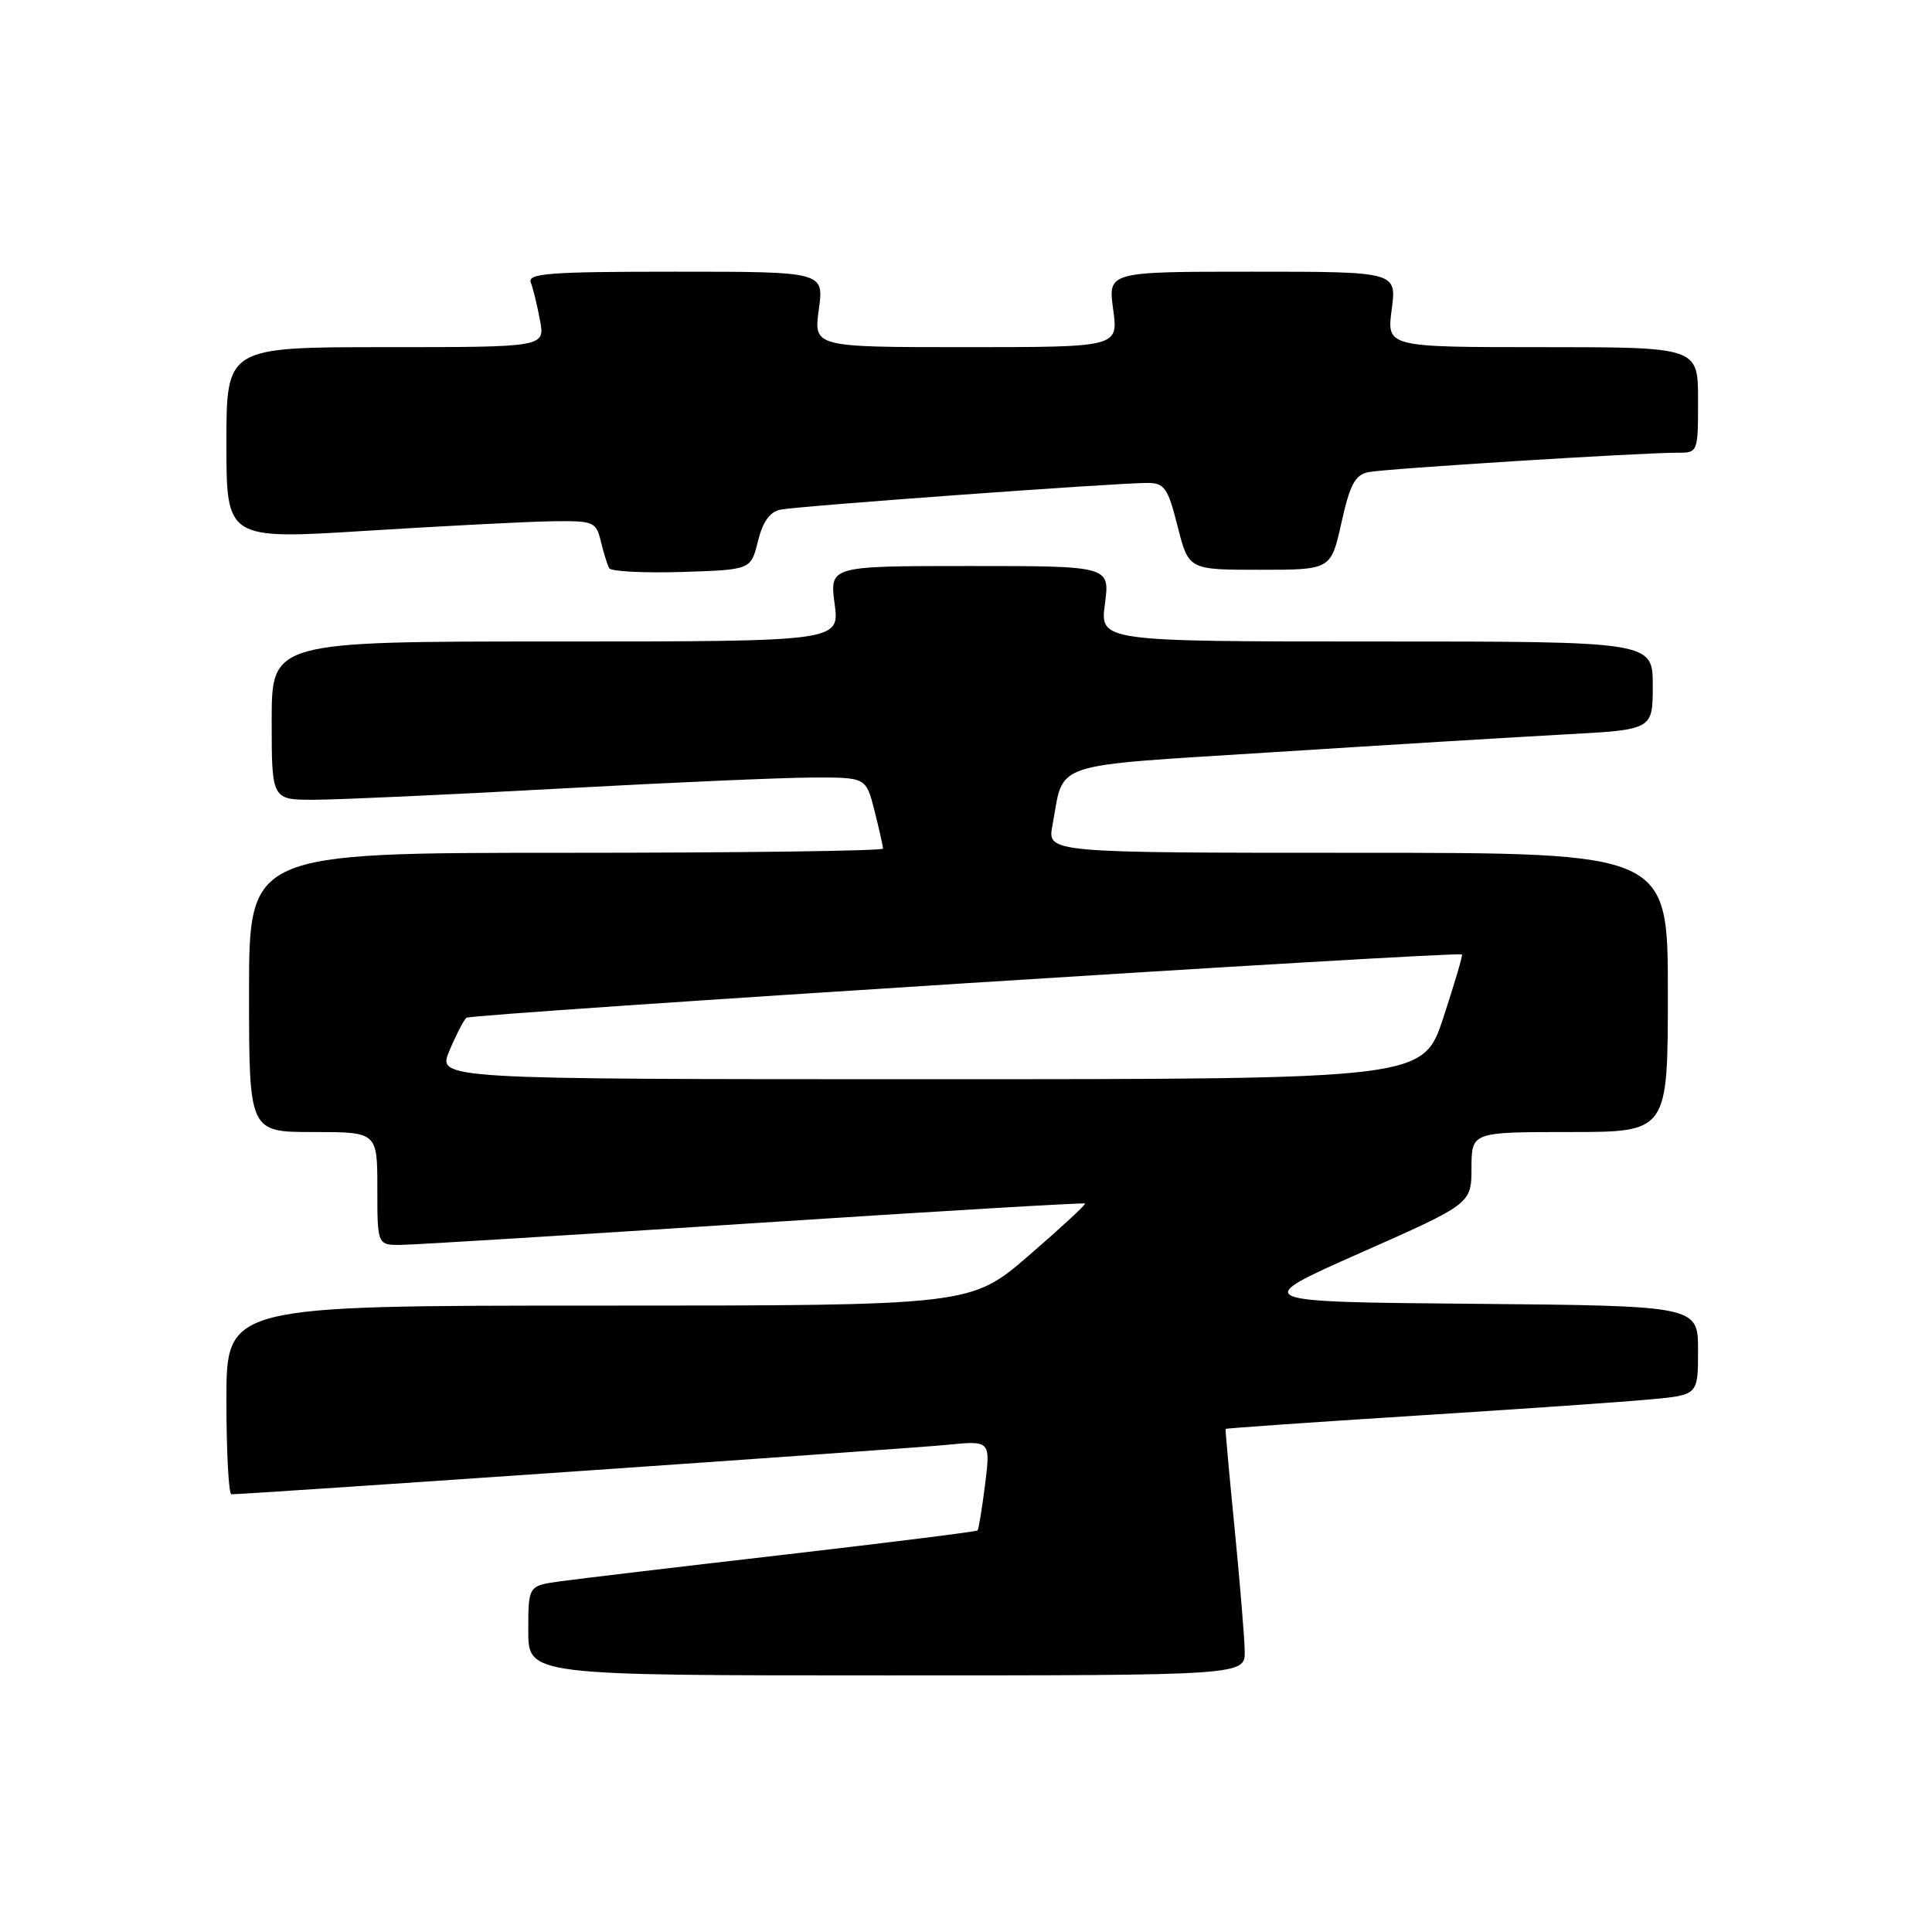 <?xml version="1.0" encoding="UTF-8" standalone="no"?>
<!DOCTYPE svg PUBLIC "-//W3C//DTD SVG 1.1//EN" "http://www.w3.org/Graphics/SVG/1.1/DTD/svg11.dtd" >
<svg xmlns="http://www.w3.org/2000/svg" xmlns:xlink="http://www.w3.org/1999/xlink" version="1.1" viewBox="0 0 256 256">
 <g >
 <path fill="currentColor"
d=" M 164.93 218.75 C 164.90 216.96 164.29 209.65 163.59 202.50 C 162.88 195.35 162.35 189.43 162.40 189.34 C 162.46 189.25 173.75 188.46 187.50 187.59 C 201.25 186.72 215.31 185.75 218.75 185.42 C 225.00 184.84 225.00 184.84 225.00 178.94 C 225.00 173.03 225.00 173.03 195.30 172.76 C 165.61 172.50 165.61 172.50 180.29 166.00 C 194.97 159.50 194.97 159.50 194.98 154.75 C 195.00 150.00 195.00 150.00 208.00 150.00 C 221.00 150.00 221.00 150.00 221.00 131.50 C 221.00 113.00 221.00 113.00 179.89 113.00 C 138.78 113.00 138.78 113.00 139.45 109.39 C 141.07 100.76 138.59 101.59 168.85 99.66 C 183.73 98.71 201.10 97.65 207.45 97.31 C 219.00 96.69 219.00 96.69 219.00 90.85 C 219.00 85.00 219.00 85.00 182.37 85.00 C 145.74 85.00 145.74 85.00 146.41 80.00 C 147.07 75.00 147.07 75.00 128.50 75.00 C 109.93 75.00 109.93 75.00 110.59 80.00 C 111.26 85.00 111.26 85.00 73.63 85.00 C 36.00 85.00 36.00 85.00 36.00 95.50 C 36.00 106.00 36.00 106.00 41.75 105.97 C 44.91 105.96 59.42 105.30 74.00 104.50 C 88.58 103.70 103.71 103.04 107.63 103.03 C 114.76 103.00 114.76 103.00 115.88 107.44 C 116.50 109.89 117.00 112.14 117.00 112.44 C 117.00 112.75 98.10 113.00 75.00 113.00 C 33.00 113.00 33.00 113.00 33.00 131.50 C 33.00 150.00 33.00 150.00 41.50 150.00 C 50.00 150.00 50.00 150.00 50.00 157.50 C 50.00 165.00 50.00 165.00 53.25 164.95 C 55.04 164.93 76.08 163.63 100.00 162.07 C 123.92 160.51 143.62 159.34 143.77 159.47 C 143.92 159.60 140.57 162.69 136.34 166.35 C 128.64 173.00 128.64 173.00 79.32 173.00 C 30.00 173.00 30.00 173.00 30.00 185.50 C 30.00 192.38 30.30 198.00 30.66 198.00 C 32.83 198.00 120.55 191.94 125.37 191.46 C 131.25 190.87 131.25 190.87 130.53 196.69 C 130.13 199.88 129.68 202.63 129.53 202.79 C 129.38 202.95 117.84 204.39 103.88 206.01 C 89.92 207.62 76.59 209.21 74.25 209.53 C 70.00 210.12 70.00 210.12 70.00 216.06 C 70.00 222.00 70.00 222.00 117.50 222.00 C 165.00 222.00 165.00 222.00 164.93 218.75 Z  M 100.43 71.72 C 101.07 69.13 102.01 67.81 103.43 67.53 C 105.75 67.05 148.07 63.98 152.04 63.99 C 154.31 64.00 154.75 64.64 156.04 69.75 C 157.50 75.50 157.50 75.50 166.93 75.50 C 176.36 75.50 176.36 75.50 177.75 69.25 C 178.87 64.21 179.56 62.92 181.32 62.56 C 183.57 62.10 217.37 59.98 222.25 59.99 C 224.99 60.00 225.00 59.97 225.00 53.00 C 225.00 46.00 225.00 46.00 204.37 46.00 C 183.74 46.00 183.74 46.00 184.41 41.00 C 185.07 36.00 185.07 36.00 165.94 36.00 C 146.81 36.00 146.81 36.00 147.50 41.00 C 148.19 46.00 148.19 46.00 128.00 46.00 C 107.81 46.00 107.81 46.00 108.50 41.00 C 109.19 36.00 109.19 36.00 89.49 36.00 C 72.82 36.00 69.87 36.22 70.33 37.43 C 70.64 38.21 71.18 40.46 71.55 42.43 C 72.22 46.00 72.22 46.00 51.11 46.00 C 30.00 46.00 30.00 46.00 30.00 58.75 C 30.00 71.50 30.00 71.50 48.75 70.32 C 59.06 69.68 70.08 69.11 73.23 69.07 C 78.68 69.00 78.99 69.13 79.62 71.75 C 79.98 73.26 80.48 74.85 80.72 75.29 C 80.96 75.72 85.29 75.94 90.33 75.79 C 99.50 75.50 99.50 75.50 100.43 71.72 Z  M 59.54 139.25 C 60.40 137.19 61.42 135.21 61.80 134.86 C 62.38 134.33 193.01 126.03 193.72 126.47 C 193.85 126.55 192.74 130.30 191.26 134.81 C 188.58 143.00 188.58 143.00 123.27 143.00 C 57.97 143.00 57.97 143.00 59.54 139.25 Z "/>
</g>
</svg>